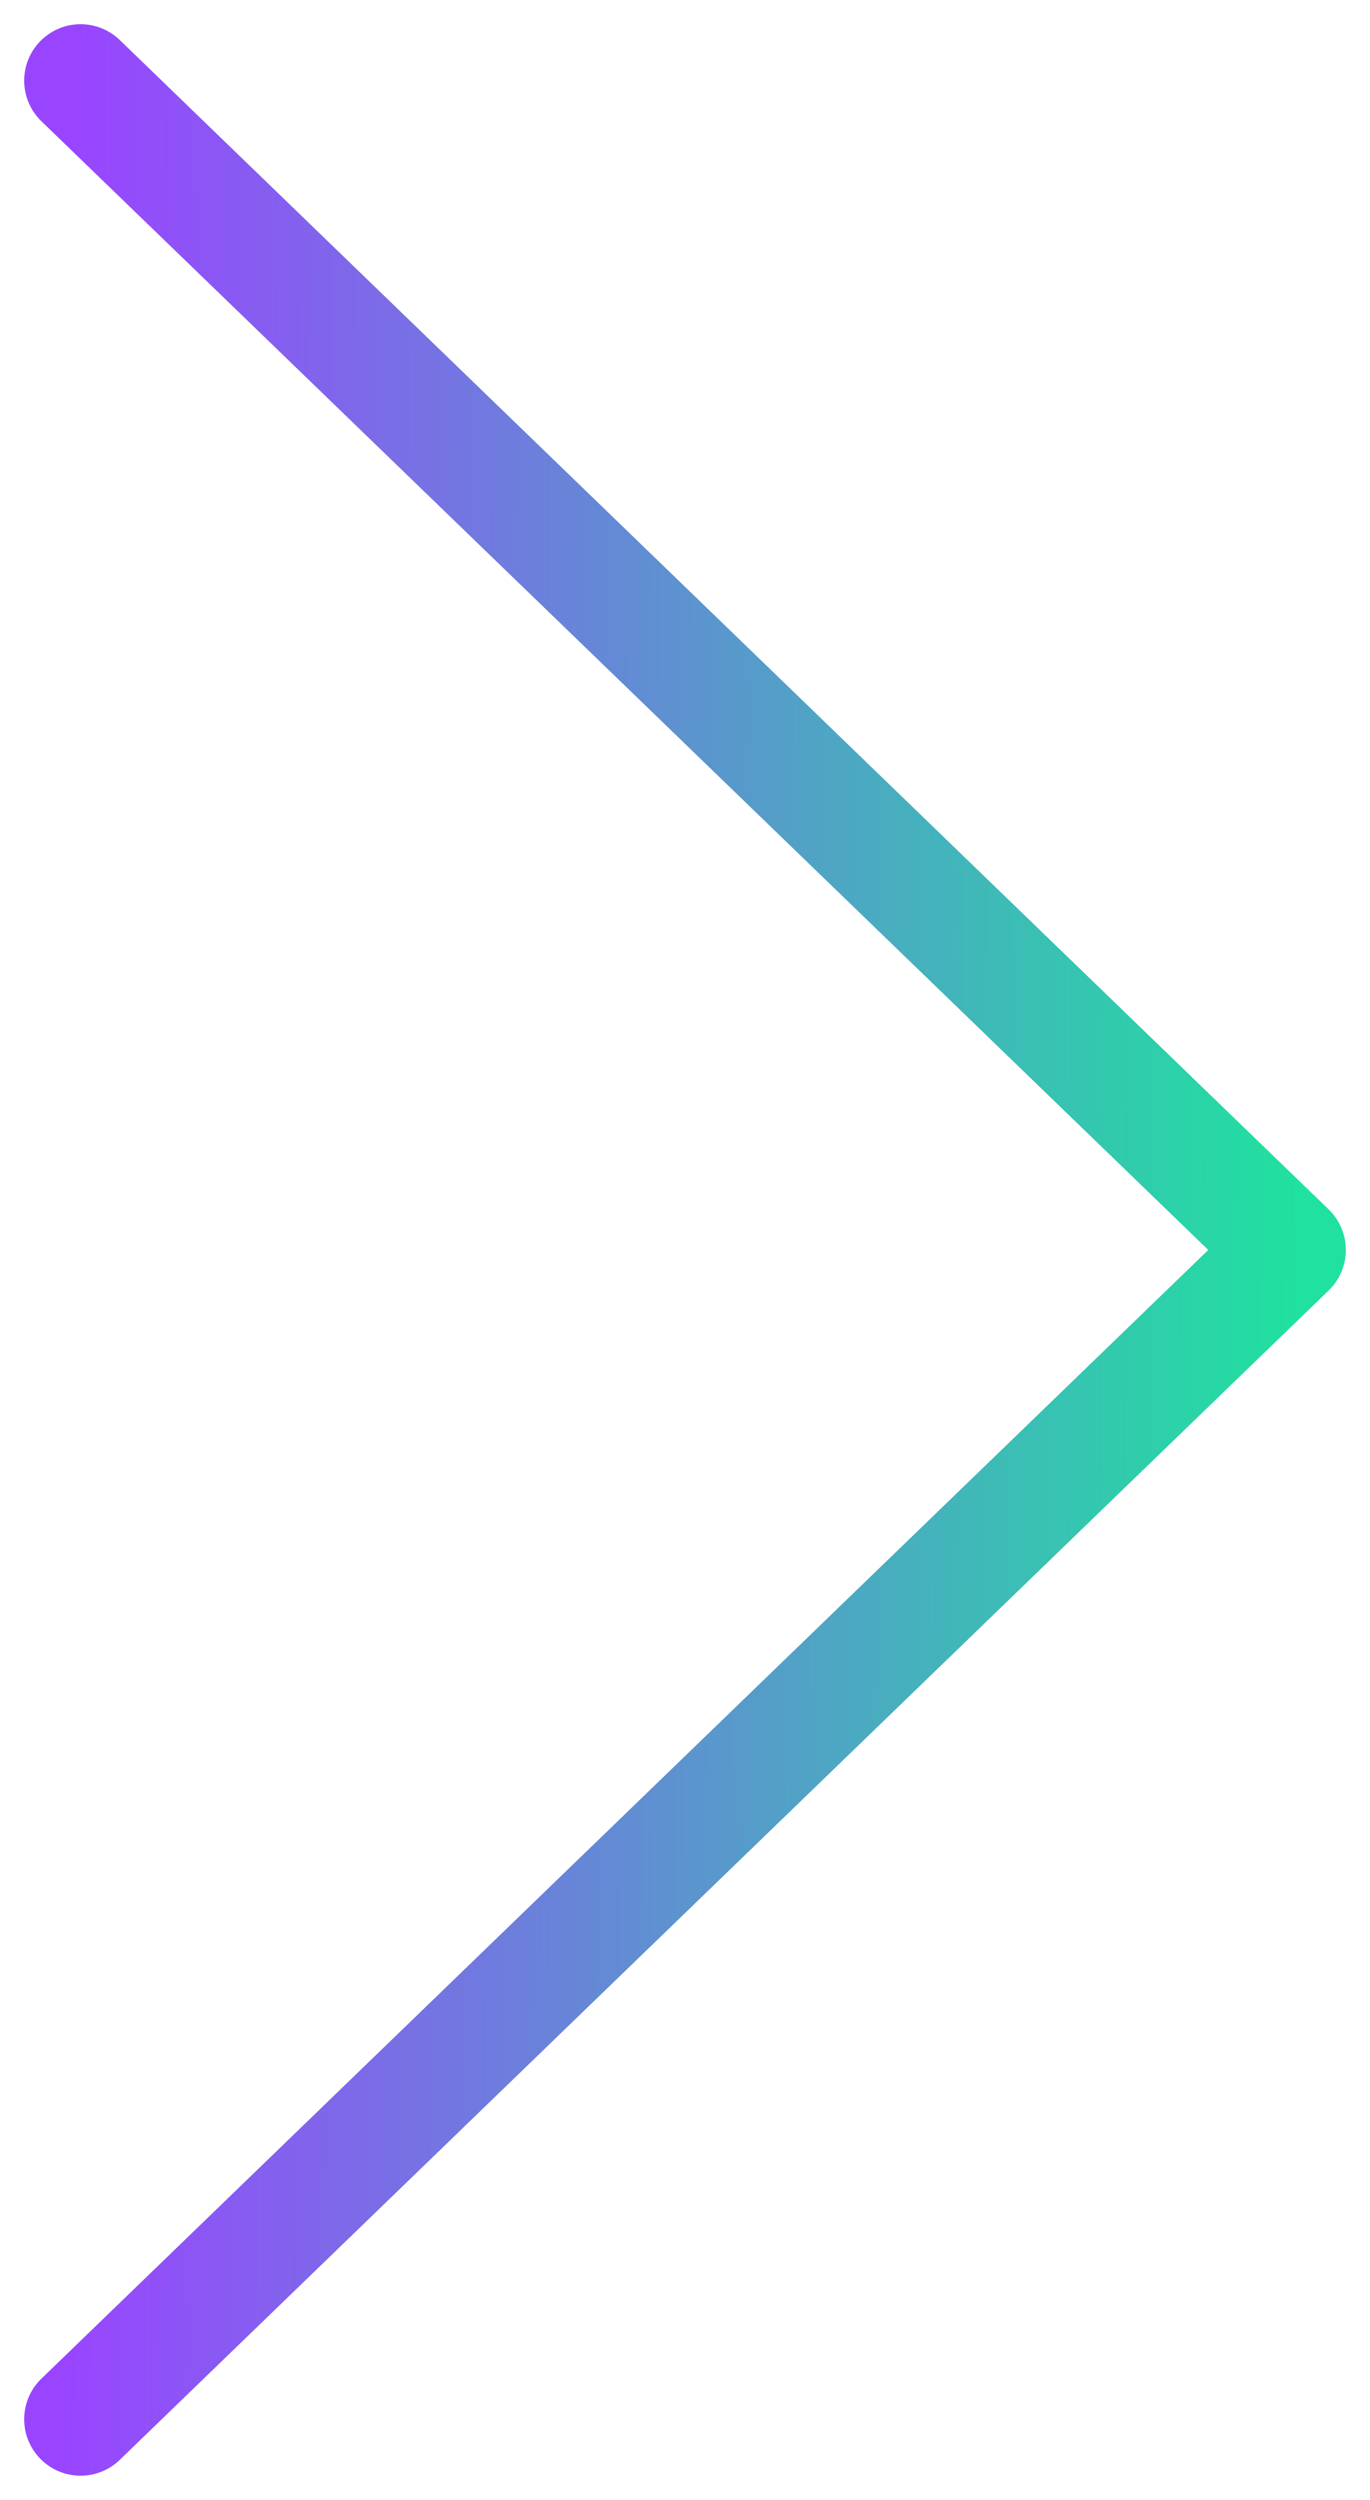 <svg width="17" height="31" viewBox="0 0 17 31" fill="none" xmlns="http://www.w3.org/2000/svg">
<path d="M1 1L16 15.5L1 30" stroke="url(#paint0_linear_70_861)" stroke-width="1.4" stroke-linecap="round" stroke-linejoin="round"/>
<defs>
<linearGradient id="paint0_linear_70_861" x1="1" y1="-5.042" x2="16.218" y2="-4.947" gradientUnits="userSpaceOnUse">
<stop stop-color="#9945FF"/>
<stop offset="1" stop-color="#20E19F"/>
</linearGradient>
</defs>
</svg>
